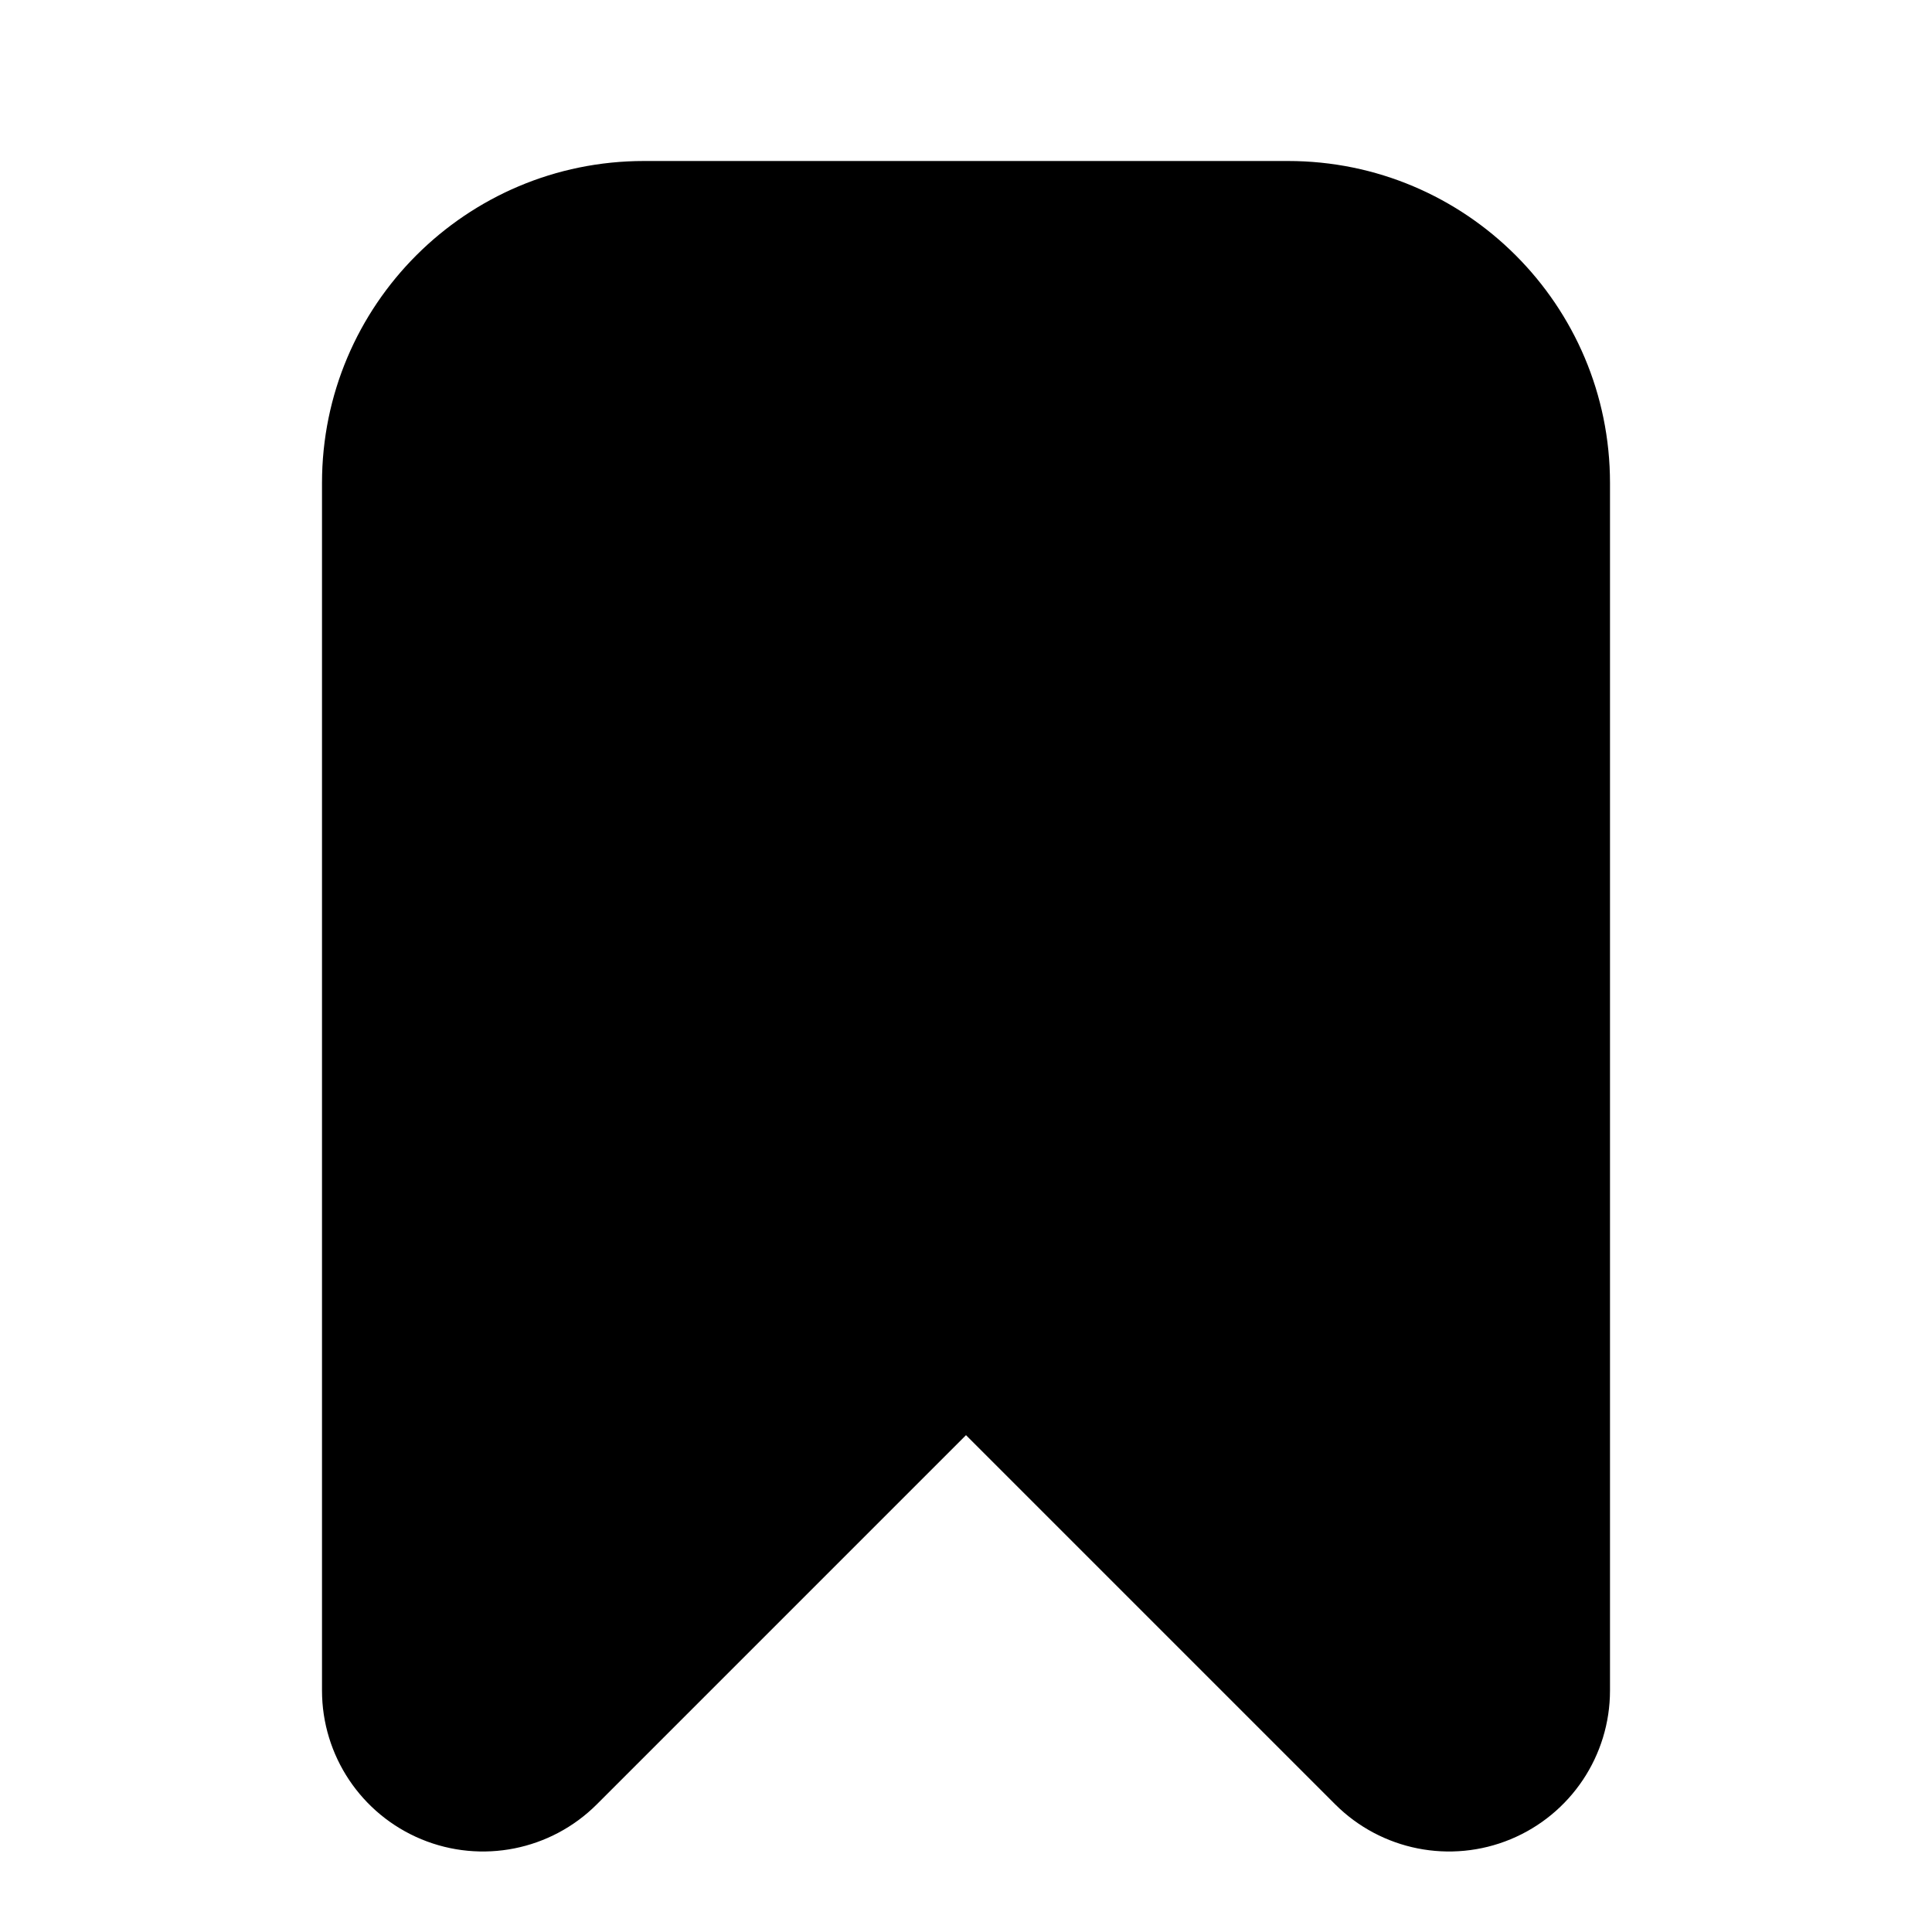 <svg width="24" height="24" viewBox="0 0 24 24" xmlns="http://www.w3.org/2000/svg">
<path d="M18.765 22.848C18.018 23.157 17.158 22.986 16.586 22.414L12 17.828L7.414 22.414C6.842 22.986 5.982 23.157 5.235 22.848C4.487 22.538 4 21.809 4 21V6C4 3.791 5.791 2 8 2H16C18.209 2 20 3.791 20 6V21C20 21.809 19.513 22.538 18.765 22.848Z"/>
</svg>
